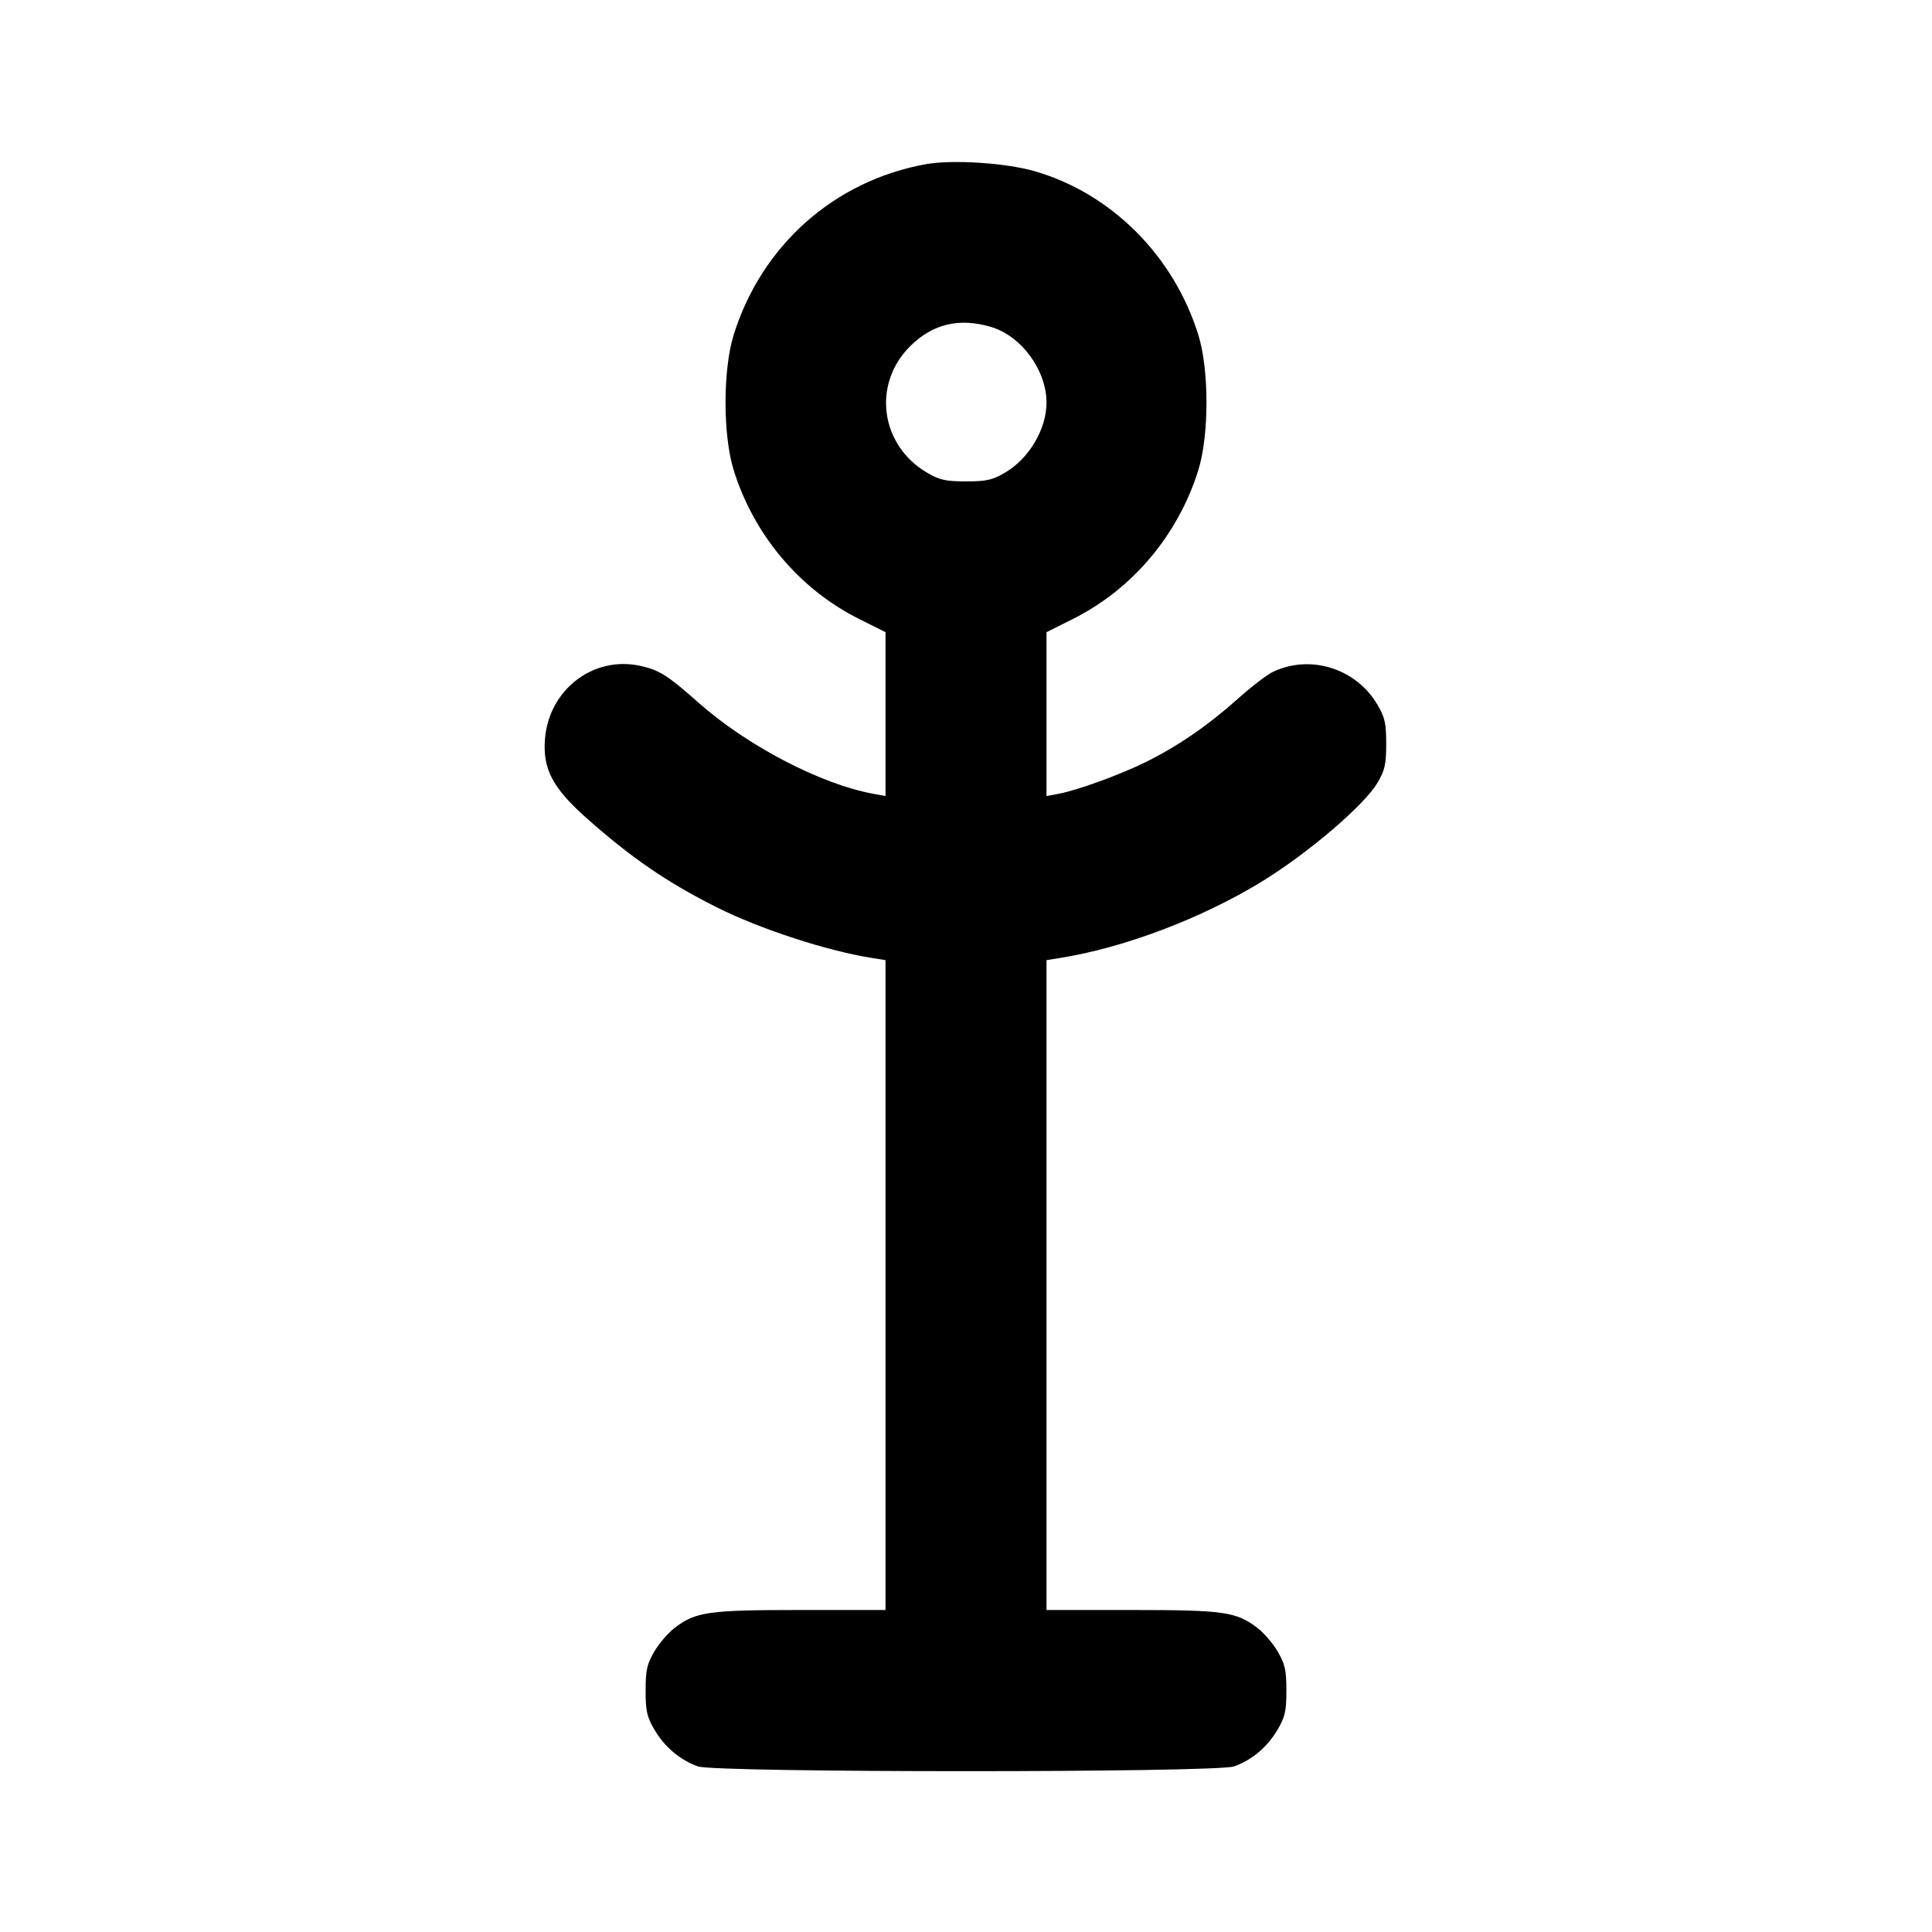<svg xmlns="http://www.w3.org/2000/svg" width="24" height="24" viewBox="0 0 24 24" fill="none" stroke="currentColor" stroke-width="2" stroke-linecap="round" stroke-linejoin="round"><path d="M11.499 2.040 C 10.363 2.246,9.460 3.049,9.114 4.160 C 8.979 4.594,8.979 5.406,9.114 5.840 C 9.365 6.645,9.931 7.318,10.670 7.688 L 11.000 7.853 11.000 8.871 L 11.000 9.889 10.850 9.861 C 10.196 9.742,9.279 9.263,8.676 8.728 C 8.298 8.393,8.194 8.326,7.965 8.274 C 7.379 8.138,6.819 8.562,6.770 9.180 C 6.740 9.547,6.864 9.786,7.272 10.150 C 7.835 10.652,8.286 10.962,8.910 11.274 C 9.445 11.542,10.273 11.812,10.830 11.900 L 11.000 11.927 11.000 15.964 L 11.000 20.000 9.946 20.000 C 8.797 20.000,8.644 20.022,8.382 20.221 C 8.302 20.282,8.187 20.415,8.128 20.516 C 8.037 20.672,8.020 20.746,8.020 21.000 C 8.020 21.256,8.036 21.328,8.131 21.489 C 8.256 21.702,8.449 21.864,8.670 21.943 C 8.891 22.022,15.109 22.022,15.330 21.943 C 15.551 21.864,15.744 21.702,15.869 21.489 C 15.964 21.328,15.980 21.256,15.980 21.000 C 15.980 20.746,15.963 20.672,15.872 20.516 C 15.813 20.415,15.698 20.282,15.618 20.221 C 15.356 20.022,15.203 20.000,14.054 20.000 L 13.000 20.000 13.000 15.964 L 13.000 11.927 13.170 11.900 C 13.961 11.774,14.925 11.410,15.670 10.954 C 16.247 10.601,16.948 10.003,17.112 9.723 C 17.203 9.568,17.220 9.494,17.220 9.240 C 17.220 8.985,17.204 8.912,17.111 8.754 C 16.846 8.303,16.279 8.125,15.813 8.346 C 15.741 8.380,15.542 8.533,15.372 8.685 C 15.003 9.014,14.631 9.270,14.232 9.467 C 13.912 9.625,13.385 9.817,13.150 9.861 L 13.000 9.889 13.000 8.871 L 13.000 7.853 13.330 7.688 C 14.069 7.318,14.635 6.645,14.886 5.840 C 15.021 5.406,15.021 4.594,14.886 4.160 C 14.581 3.179,13.810 2.407,12.861 2.129 C 12.500 2.023,11.832 1.980,11.499 2.040 M12.310 4.061 C 12.688 4.173,13.000 4.598,13.000 5.001 C 13.000 5.331,12.784 5.696,12.484 5.872 C 12.328 5.963,12.254 5.980,12.000 5.980 C 11.746 5.980,11.672 5.963,11.516 5.872 C 10.935 5.530,10.833 4.774,11.304 4.303 C 11.583 4.024,11.916 3.944,12.310 4.061 " stroke="none" fill-rule="evenodd" fill="black"></path></svg>